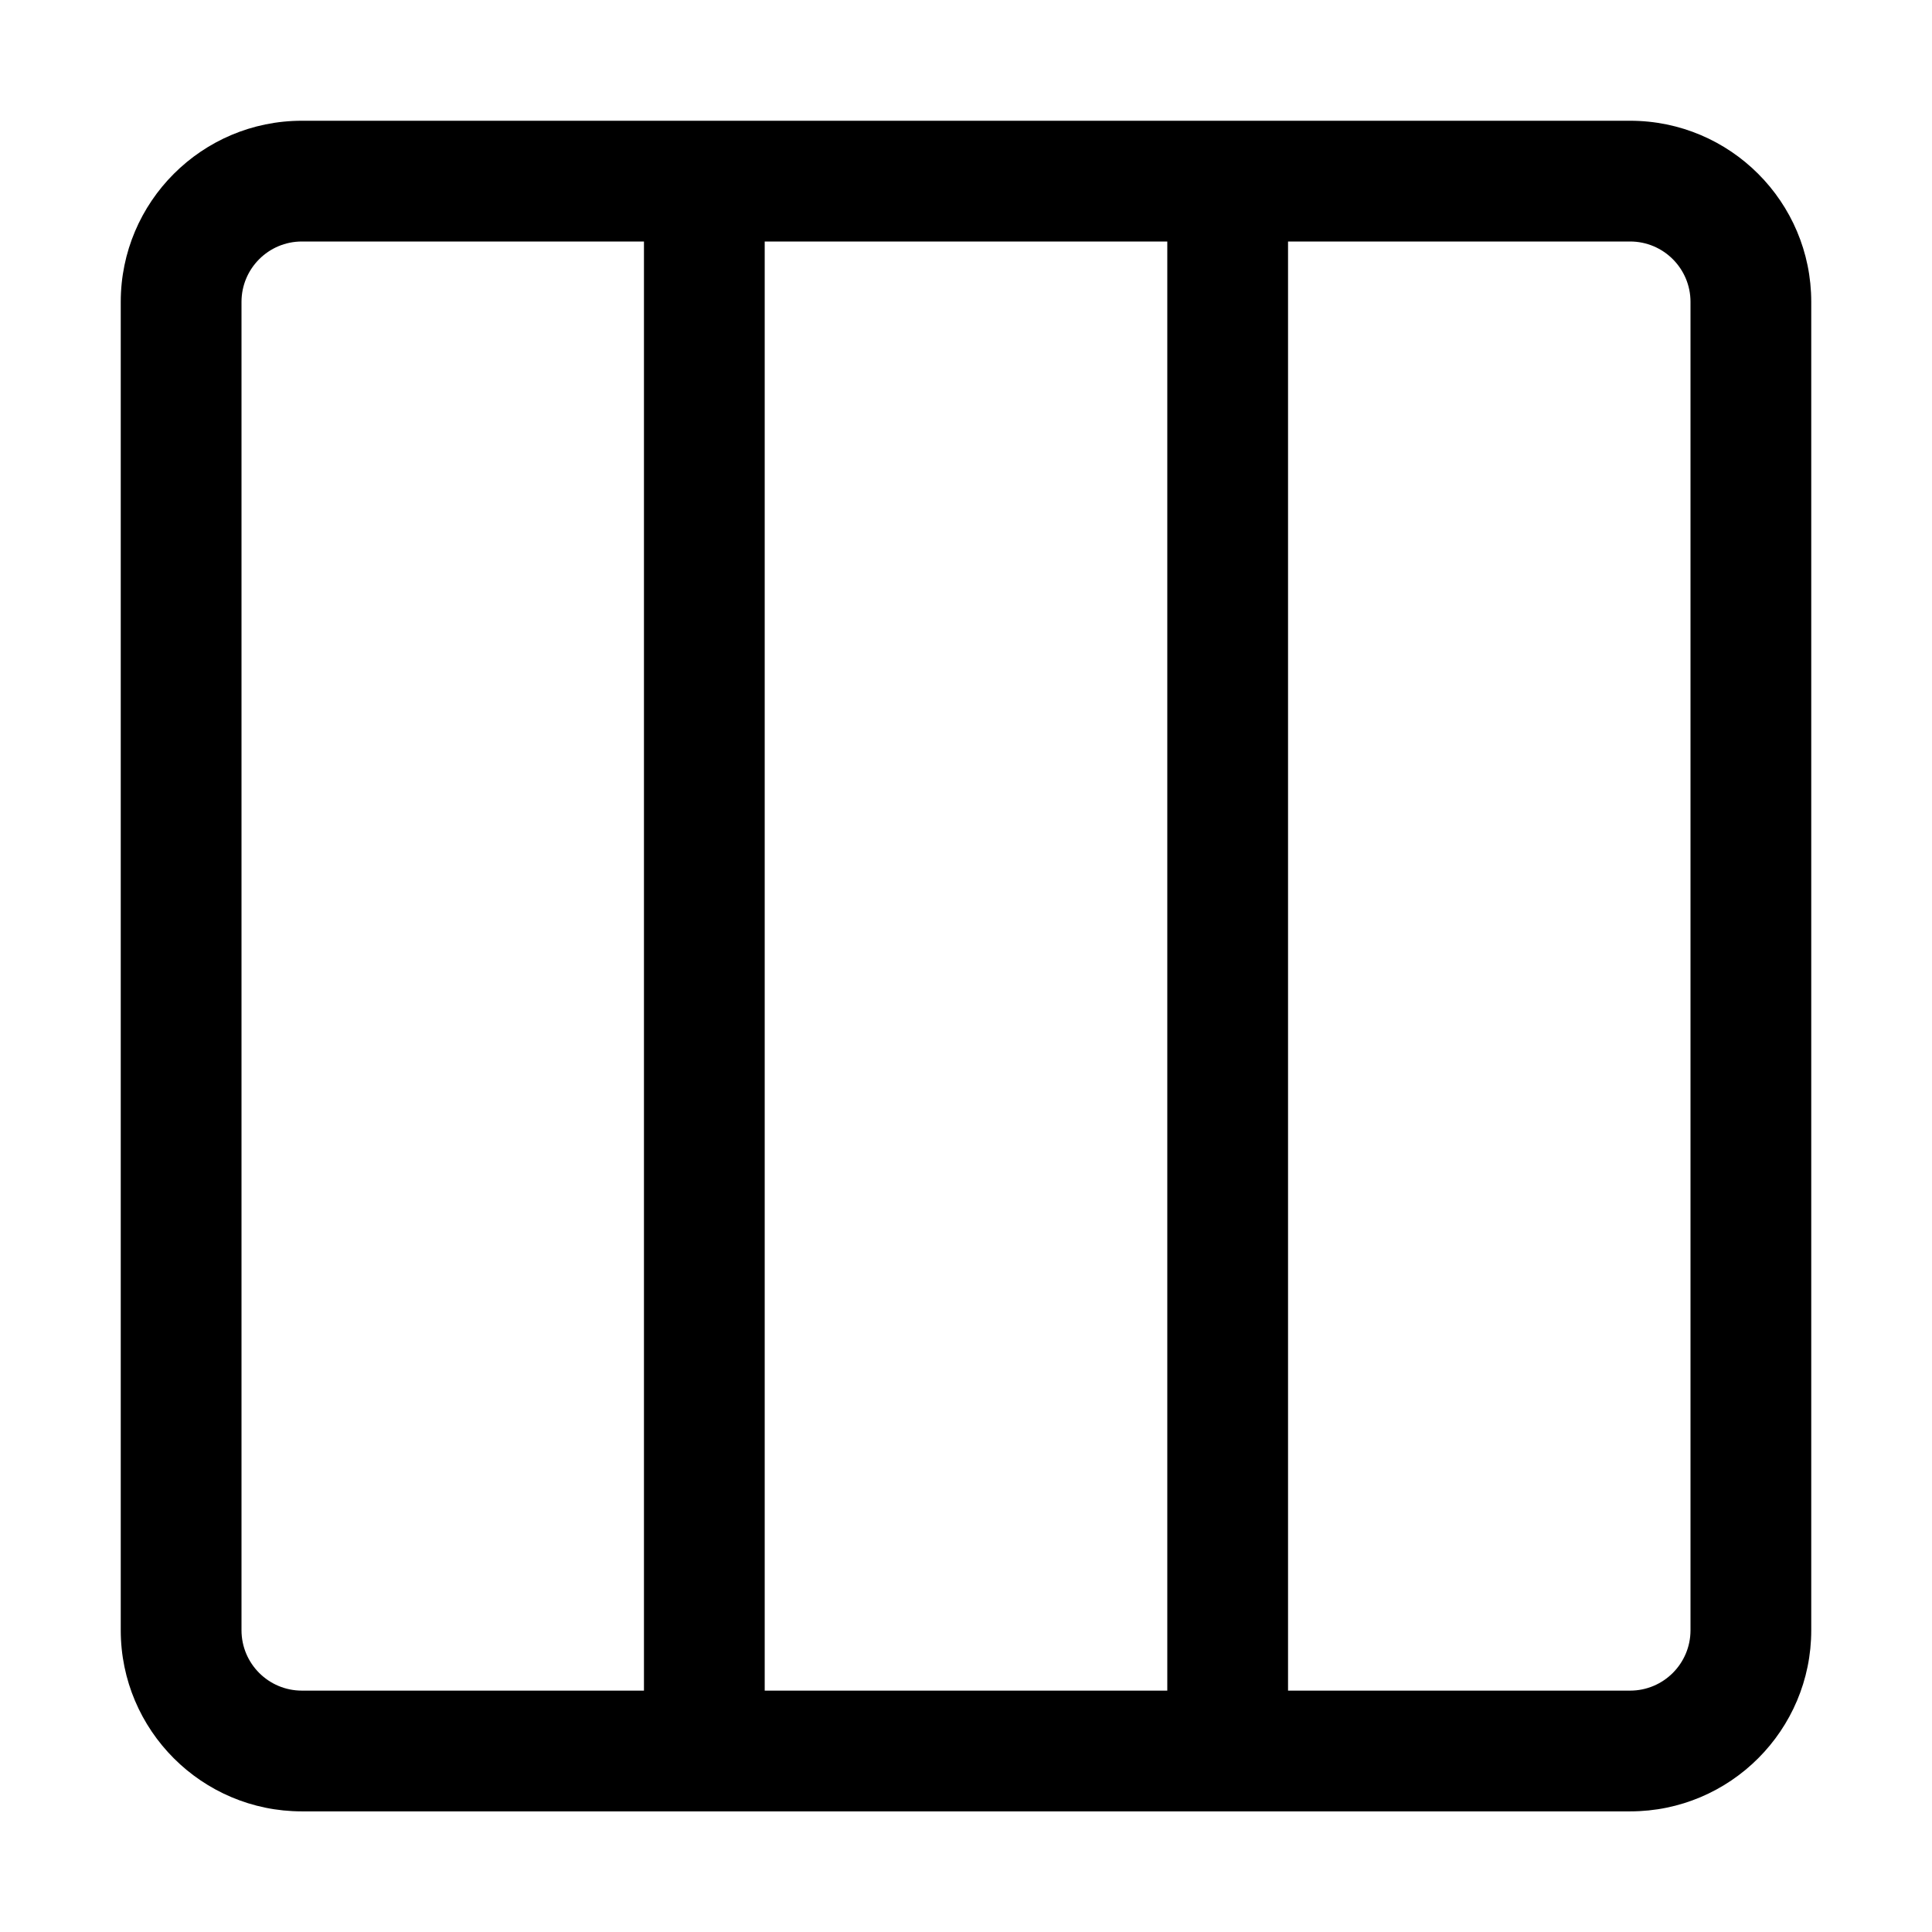 <svg width="16" height="16" viewBox="0 0 16 16" fill="none" xmlns="http://www.w3.org/2000/svg"><path d="M14 2.5C14 2.224 13.776 2 13.5 2H10.667V14.001H13.5C13.776 14.001 14 13.777 14 13.501V2.5ZM6.333 14.001H9.667V2H6.333V14.001ZM2 13.501C2 13.777 2.224 14.001 2.5 14.001H5.333V2H2.5C2.224 2 2 2.224 2 2.5V13.501ZM15 13.501C15 14.329 14.328 15.001 13.5 15.001H2.5C1.672 15.001 1 14.329 1 13.501V2.5C1 1.672 1.672 1 2.5 1H13.5C14.328 1 15 1.672 15 2.5V13.501Z" fill="currentColor"/></svg>